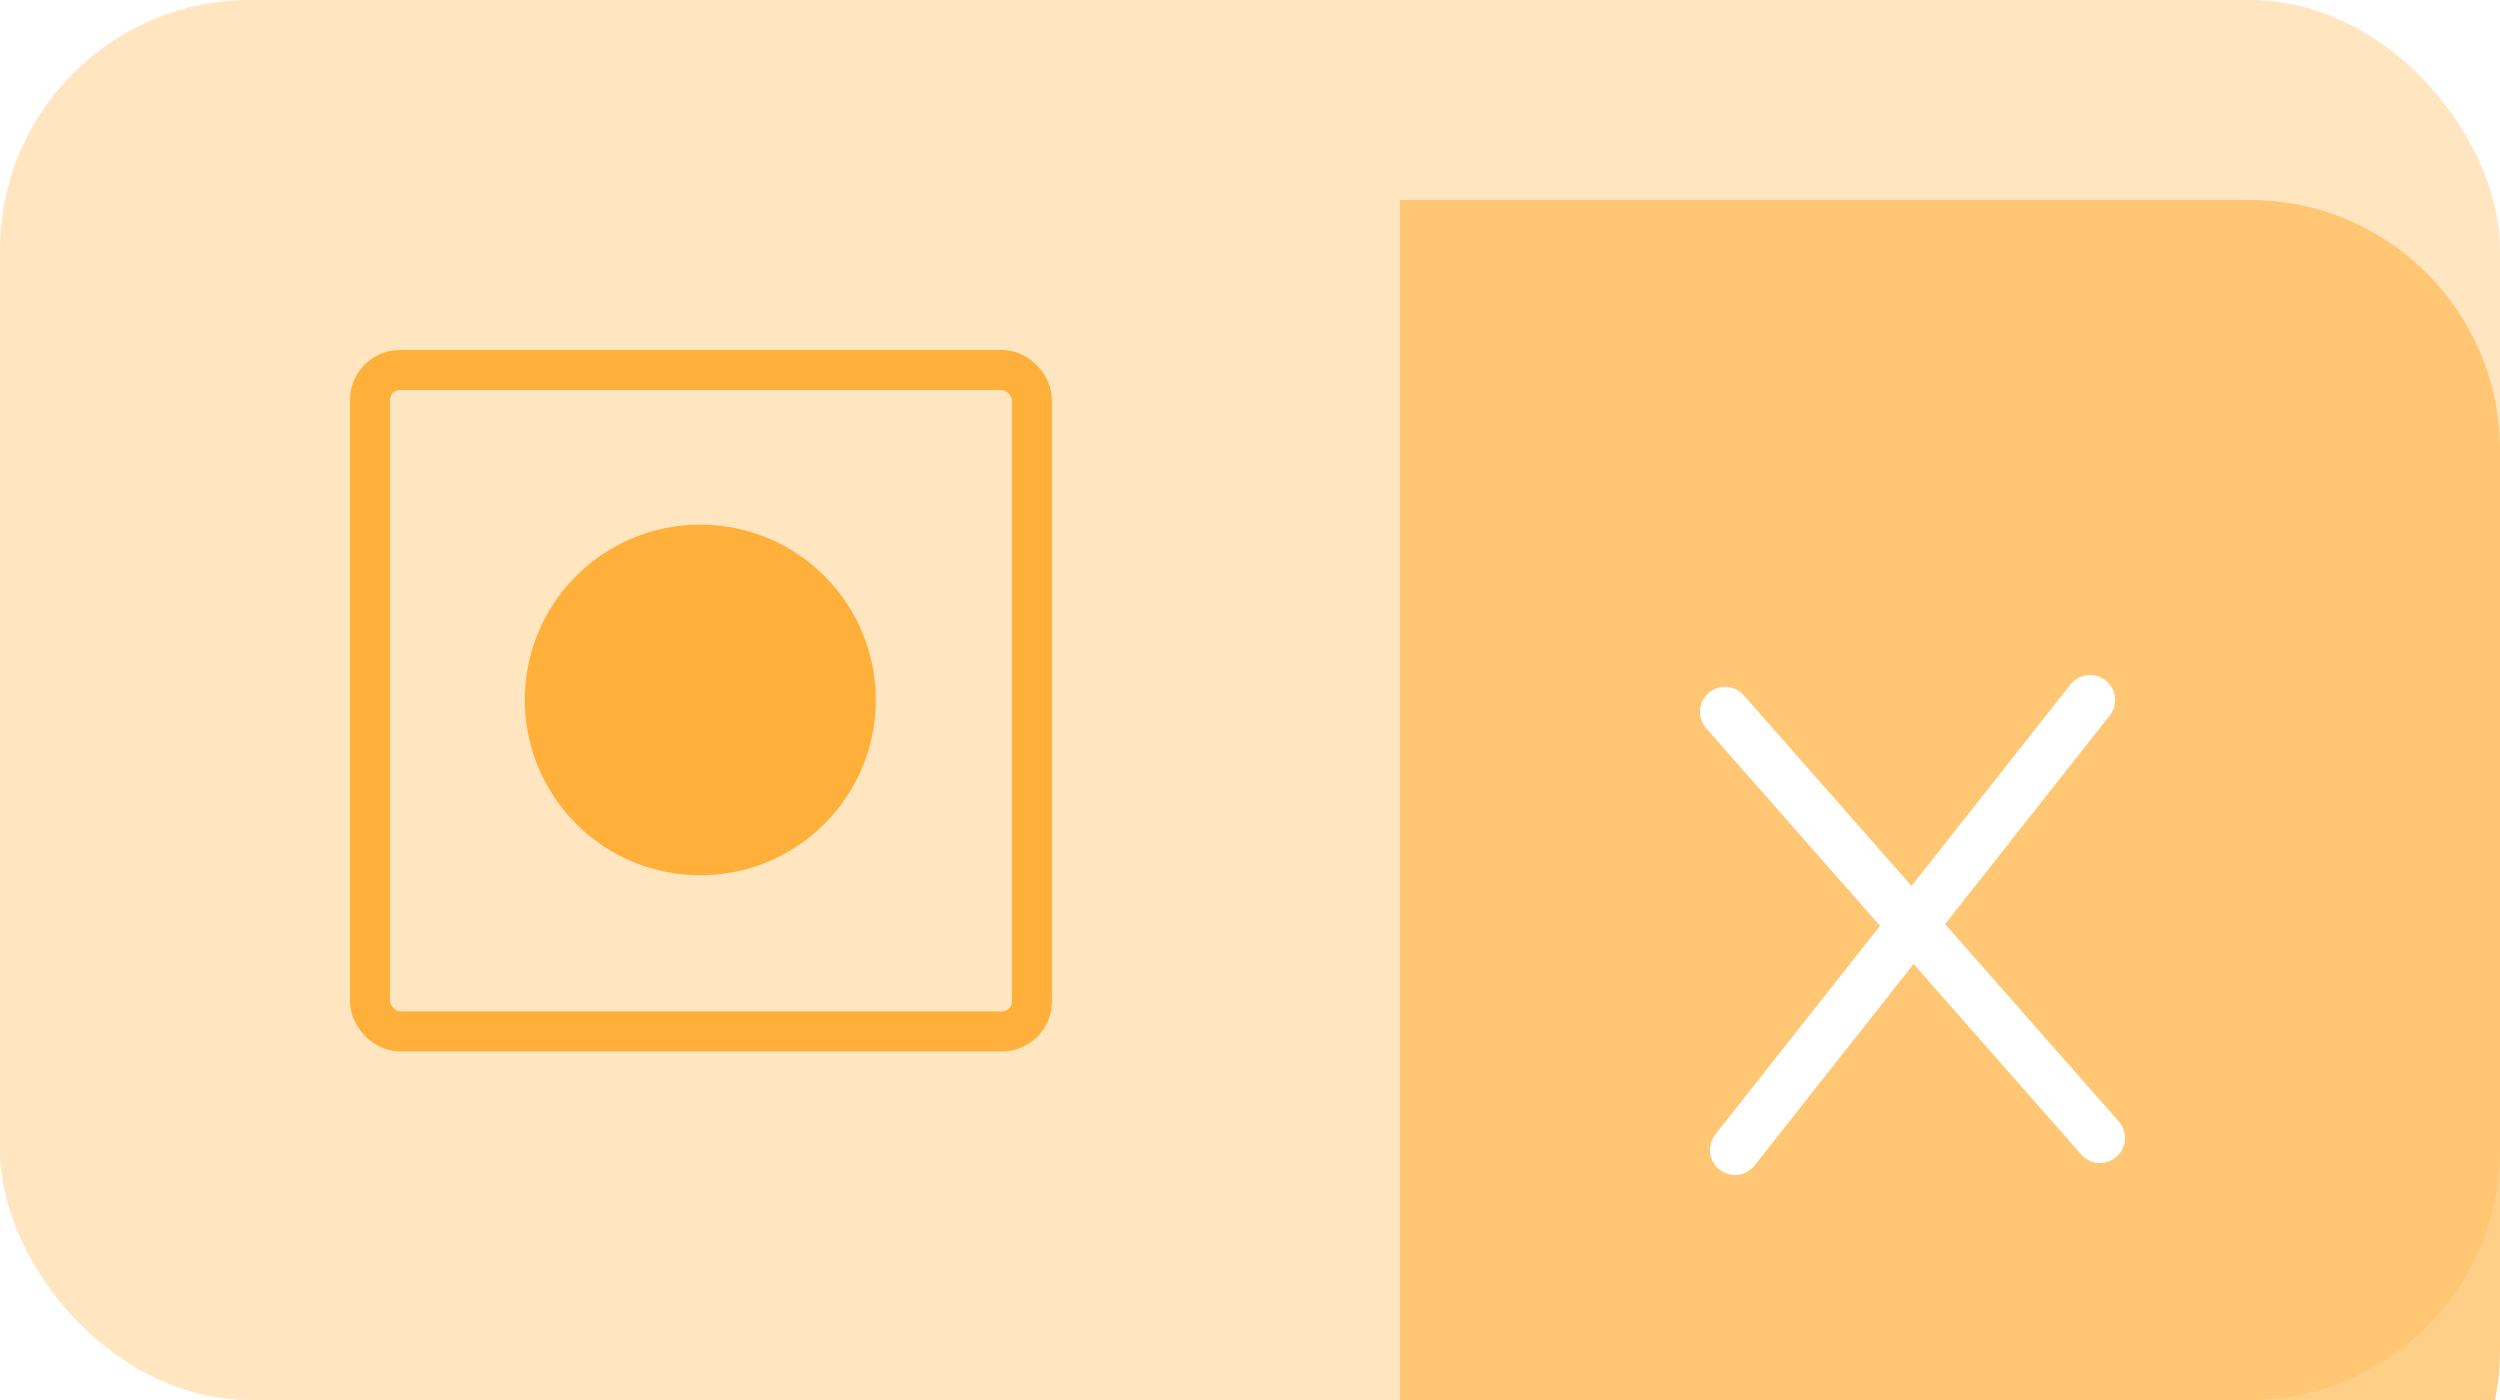 <svg width="50" height="28" viewBox="0 0 50 28" fill="none" xmlns="http://www.w3.org/2000/svg">
<rect width="50" height="28" rx="5" fill="#FFE6C1"/>
<path d="M14.006 17.506C15.944 17.506 17.516 15.935 17.516 13.998C17.516 12.062 15.944 10.492 14.006 10.492C12.068 10.492 10.496 12.062 10.496 13.998C10.496 15.935 12.068 17.506 14.006 17.506Z" fill="#FFB03A"/>
<rect x="7.4" y="7.4" width="13.239" height="13.228" rx="0.6" stroke="#FFB03A" stroke-width="0.8"/>
<g filter="url(#filter0_i)">
<path d="M28 0H45C47.761 0 50 2.239 50 5V23C50 25.761 47.761 28 45 28H28V0Z" fill="#FFB951" fill-opacity="0.68"/>
<path d="M34.5 10.236L42 18.76" stroke="white" stroke-linecap="round" stroke-linejoin="round"/>
<path d="M34.699 19L41.802 10" stroke="white" stroke-linecap="round" stroke-linejoin="round"/>
</g>
<defs>
<filter id="filter0_i" x="28" y="0" width="22" height="32" filterUnits="userSpaceOnUse" color-interpolation-filters="sRGB">
<feFlood flood-opacity="0" result="BackgroundImageFix"/>
<feBlend mode="normal" in="SourceGraphic" in2="BackgroundImageFix" result="shape"/>
<feColorMatrix in="SourceAlpha" type="matrix" values="0 0 0 0 0 0 0 0 0 0 0 0 0 0 0 0 0 0 127 0" result="hardAlpha"/>
<feOffset dy="4"/>
<feGaussianBlur stdDeviation="4"/>
<feComposite in2="hardAlpha" operator="arithmetic" k2="-1" k3="1"/>
<feColorMatrix type="matrix" values="0 0 0 0 0.471 0 0 0 0 0.361 0 0 0 0 0.284 0 0 0 0.06 0"/>
<feBlend mode="normal" in2="shape" result="effect1_innerShadow"/>
</filter>
</defs>
</svg>
